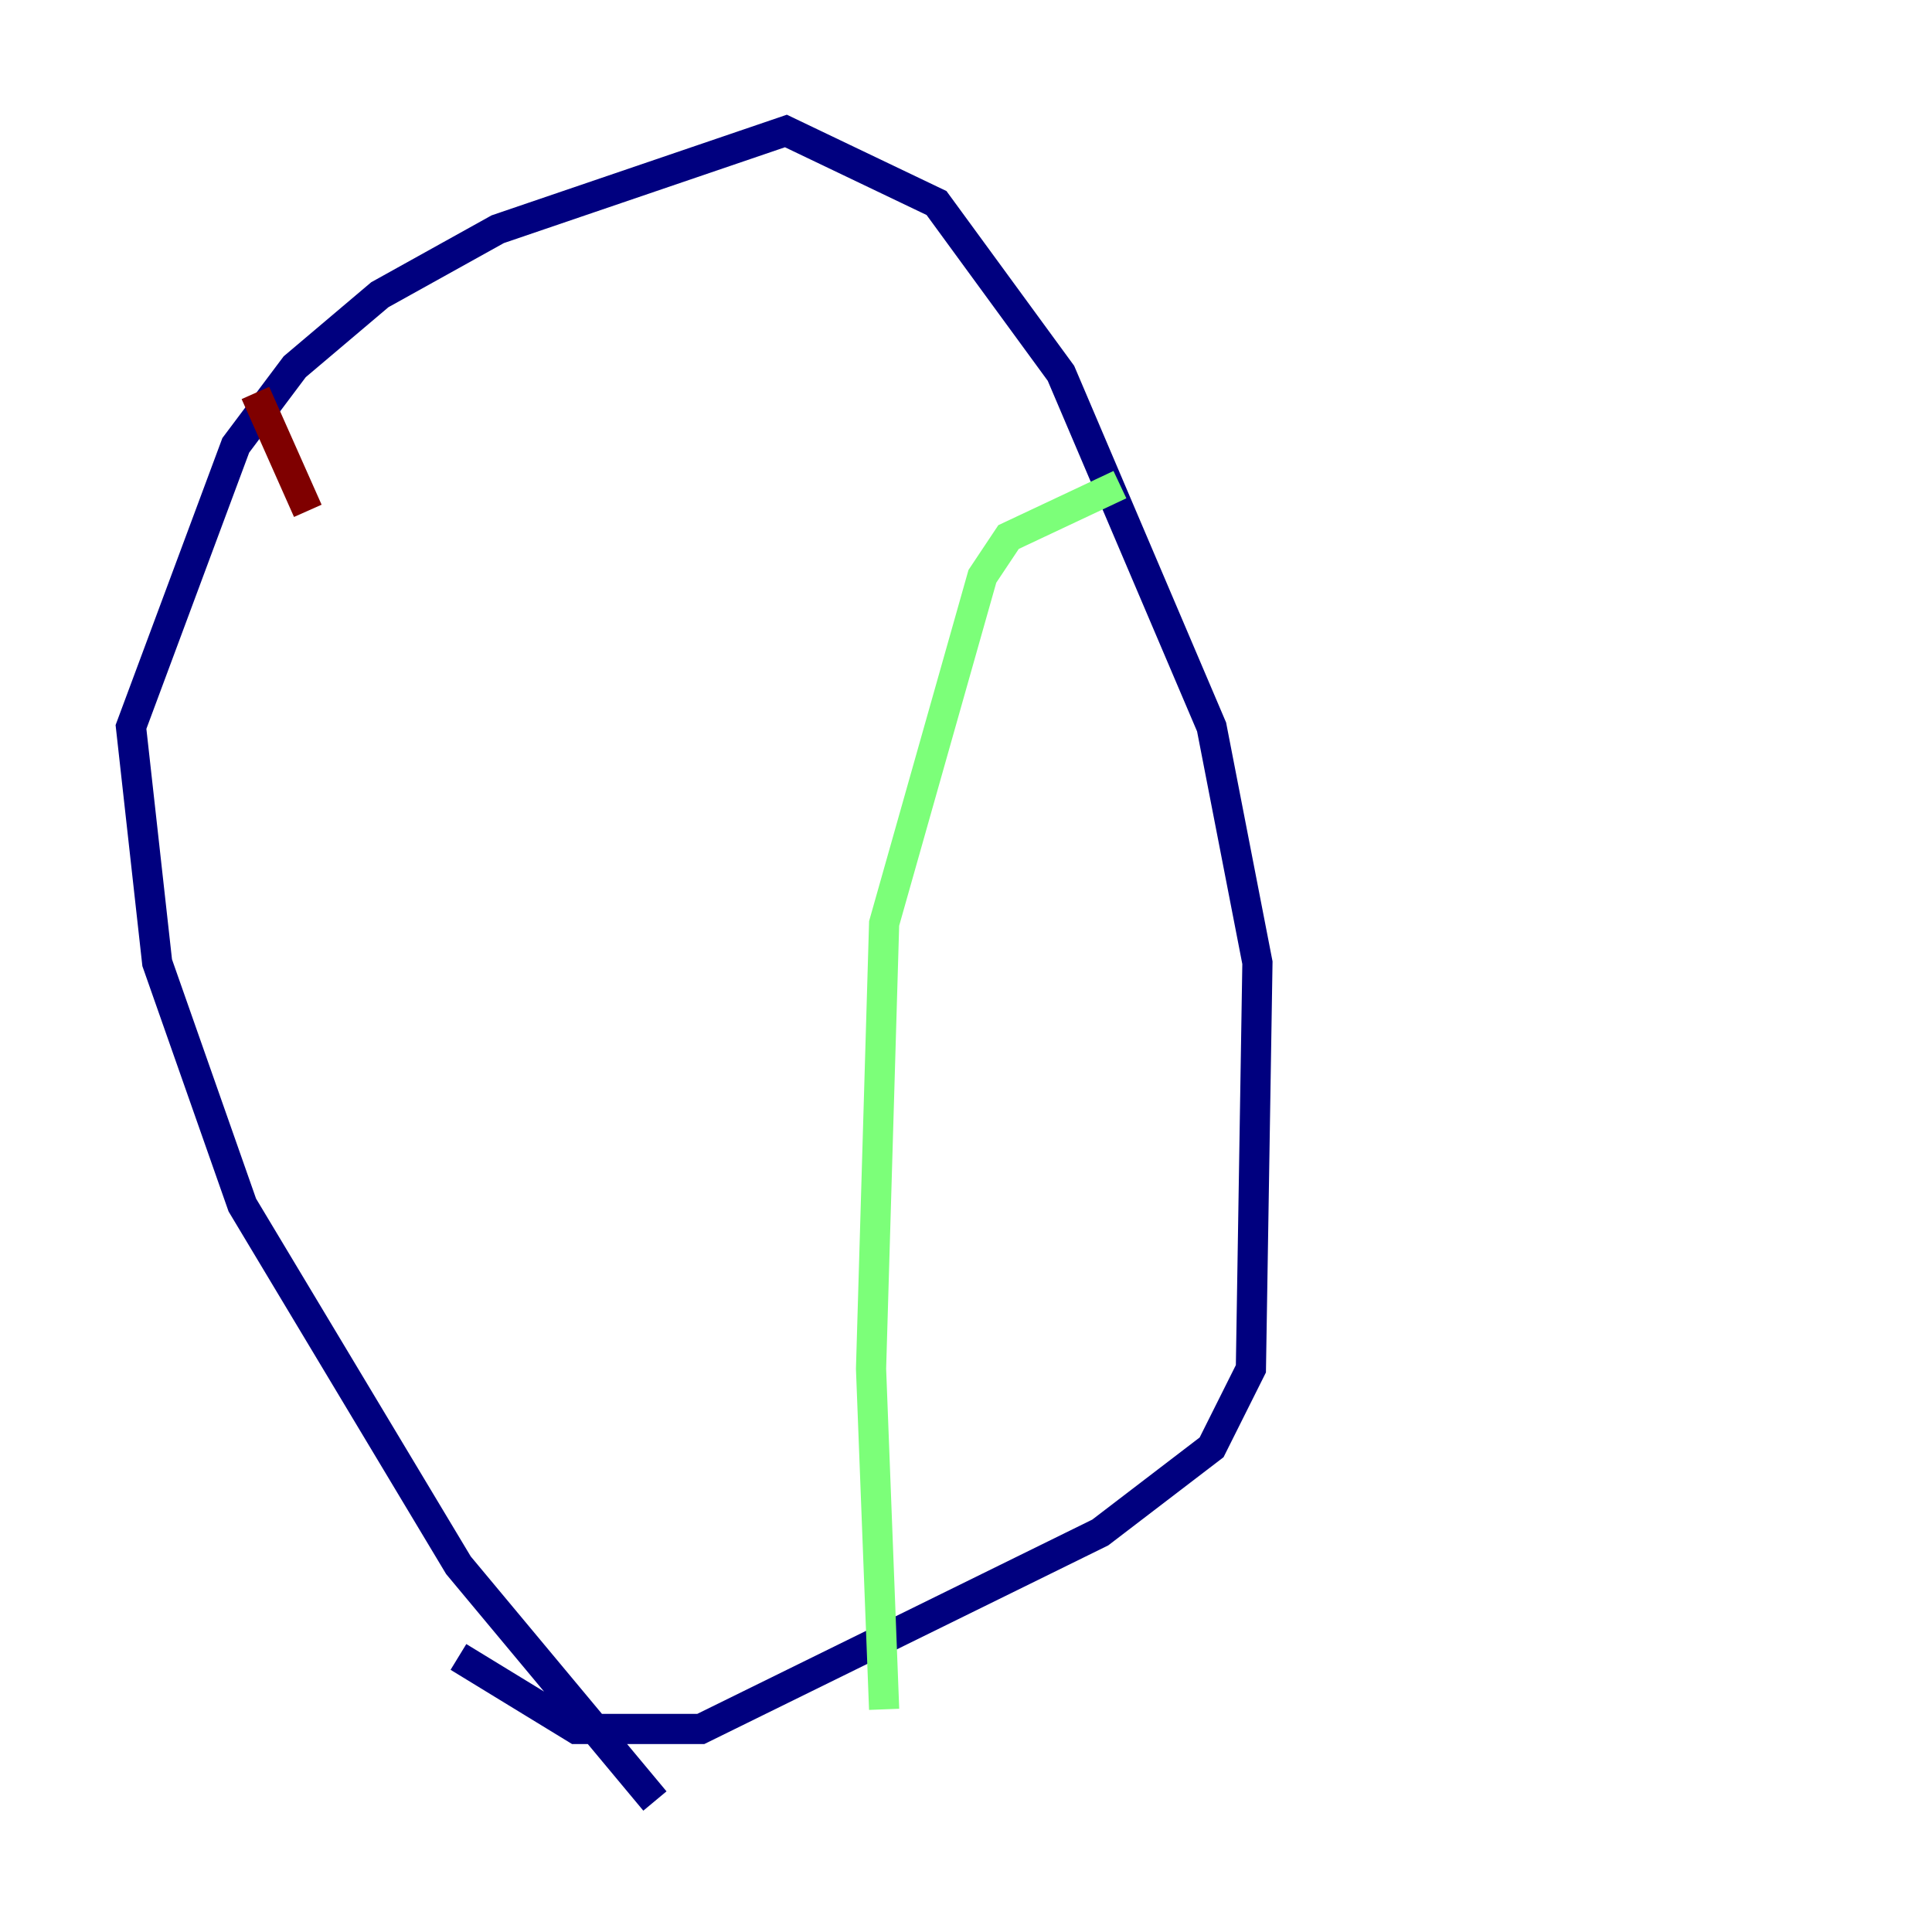 <?xml version="1.0" encoding="utf-8" ?>
<svg baseProfile="tiny" height="128" version="1.2" viewBox="0,0,128,128" width="128" xmlns="http://www.w3.org/2000/svg" xmlns:ev="http://www.w3.org/2001/xml-events" xmlns:xlink="http://www.w3.org/1999/xlink"><defs /><polyline fill="none" points="43.39,119.322 30.373,103.702 16.054,79.837 10.414,63.783 8.678,48.163 15.62,29.505 19.525,24.298 25.166,19.525 32.976,15.186 52.068,8.678 62.047,13.451 70.291,24.732 80.271,48.163 83.308,63.783 82.875,90.685 80.271,95.891 72.895,101.532 46.427,114.549 38.183,114.549 30.373,109.776" stroke="#00007f" stroke-width="2" /><polyline fill="none" points="74.197,32.108 66.82,35.58 65.085,38.183 58.576,61.18 57.709,90.685 58.576,113.248" stroke="#7cff79" stroke-width="2" /><polyline fill="none" points="16.922,26.034 20.393,33.844" stroke="#7f0000" stroke-width="2" /></svg>